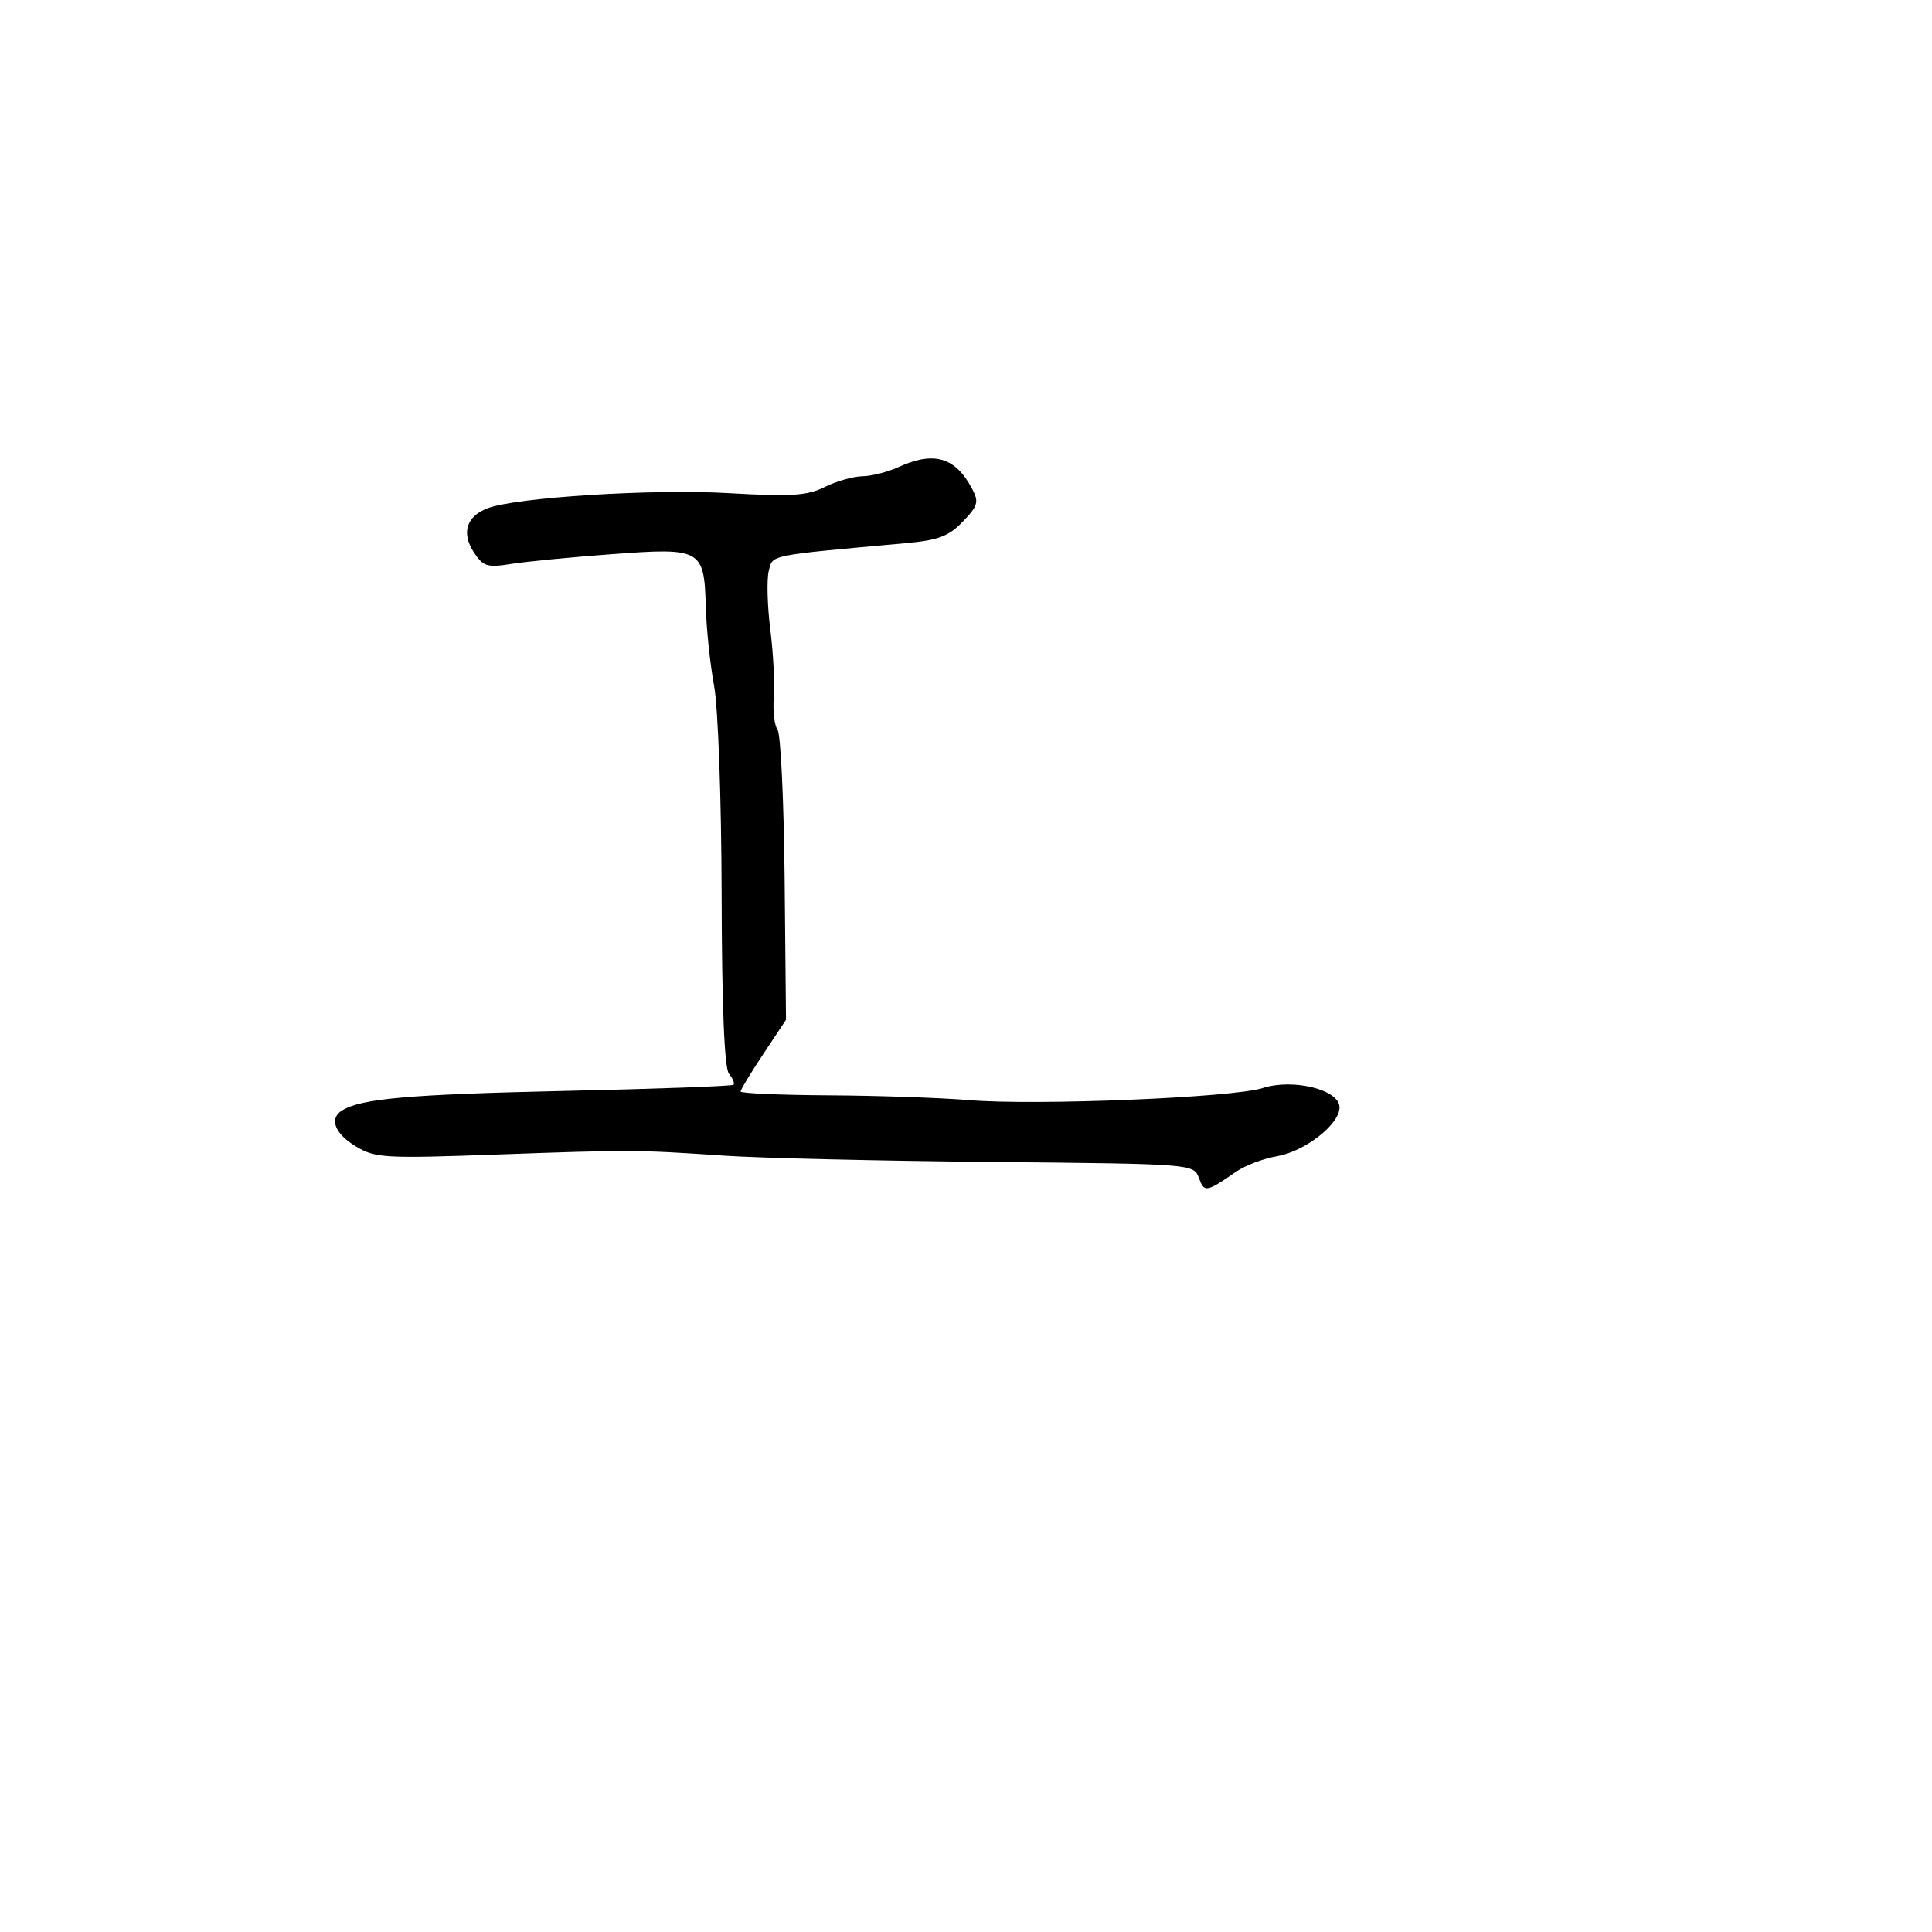 <svg xmlns="http://www.w3.org/2000/svg" width="300" height="300" viewBox="0 0 300 300" version="1.1">
	<path d="M 139.500 72.536 C 137.850 73.292, 135.332 73.930, 133.904 73.955 C 132.476 73.980, 129.844 74.730, 128.055 75.623 C 125.348 76.973, 122.847 77.132, 113.151 76.573 C 101.363 75.893, 80.177 77.222, 75.707 78.921 C 72.418 80.172, 71.612 82.760, 73.578 85.759 C 75.020 87.960, 75.664 88.162, 79.350 87.569 C 81.633 87.201, 88.675 86.517, 95 86.048 C 108.934 85.014, 109.344 85.244, 109.597 94.246 C 109.693 97.686, 110.272 103.200, 110.884 106.500 C 111.507 109.868, 112.021 124.109, 112.055 138.967 C 112.094 156.440, 112.484 165.878, 113.200 166.741 C 113.797 167.460, 114.108 168.223, 113.893 168.437 C 113.677 168.652, 101.800 169.085, 87.500 169.400 C 63.566 169.929, 56.097 170.586, 53.118 172.427 C 51.080 173.686, 51.957 176.003, 55.222 177.989 C 58.231 179.818, 59.670 179.904, 76.972 179.281 C 98.005 178.525, 98.837 178.529, 112.500 179.452 C 118 179.823, 136.642 180.262, 153.927 180.427 C 185.270 180.726, 185.357 180.732, 186.169 182.927 C 187.011 185.204, 187.278 185.158, 192 181.908 C 193.375 180.961, 196.174 179.902, 198.221 179.554 C 202.604 178.808, 208 174.612, 208 171.950 C 208 169.214, 200.832 167.416, 196.047 168.953 C 191.438 170.433, 160.876 171.693, 150.533 170.830 C 146.115 170.461, 136.313 170.123, 128.750 170.080 C 121.188 170.036, 115 169.768, 115 169.485 C 115 169.201, 116.587 166.580, 118.526 163.659 L 122.051 158.349 121.836 136.424 C 121.718 124.366, 121.223 113.964, 120.736 113.308 C 120.250 112.653, 119.988 110.403, 120.155 108.308 C 120.322 106.214, 120.079 101.473, 119.615 97.773 C 119.151 94.073, 119.041 89.971, 119.371 88.658 C 120.013 86.102, 119.034 86.300, 140.670 84.337 C 145.703 83.880, 147.331 83.264, 149.509 80.990 C 151.875 78.521, 152.036 77.935, 150.926 75.852 C 148.329 70.976, 145.010 70.013, 139.500 72.536" stroke="none" fill="black" fill-rule="evenodd"/>
</svg>